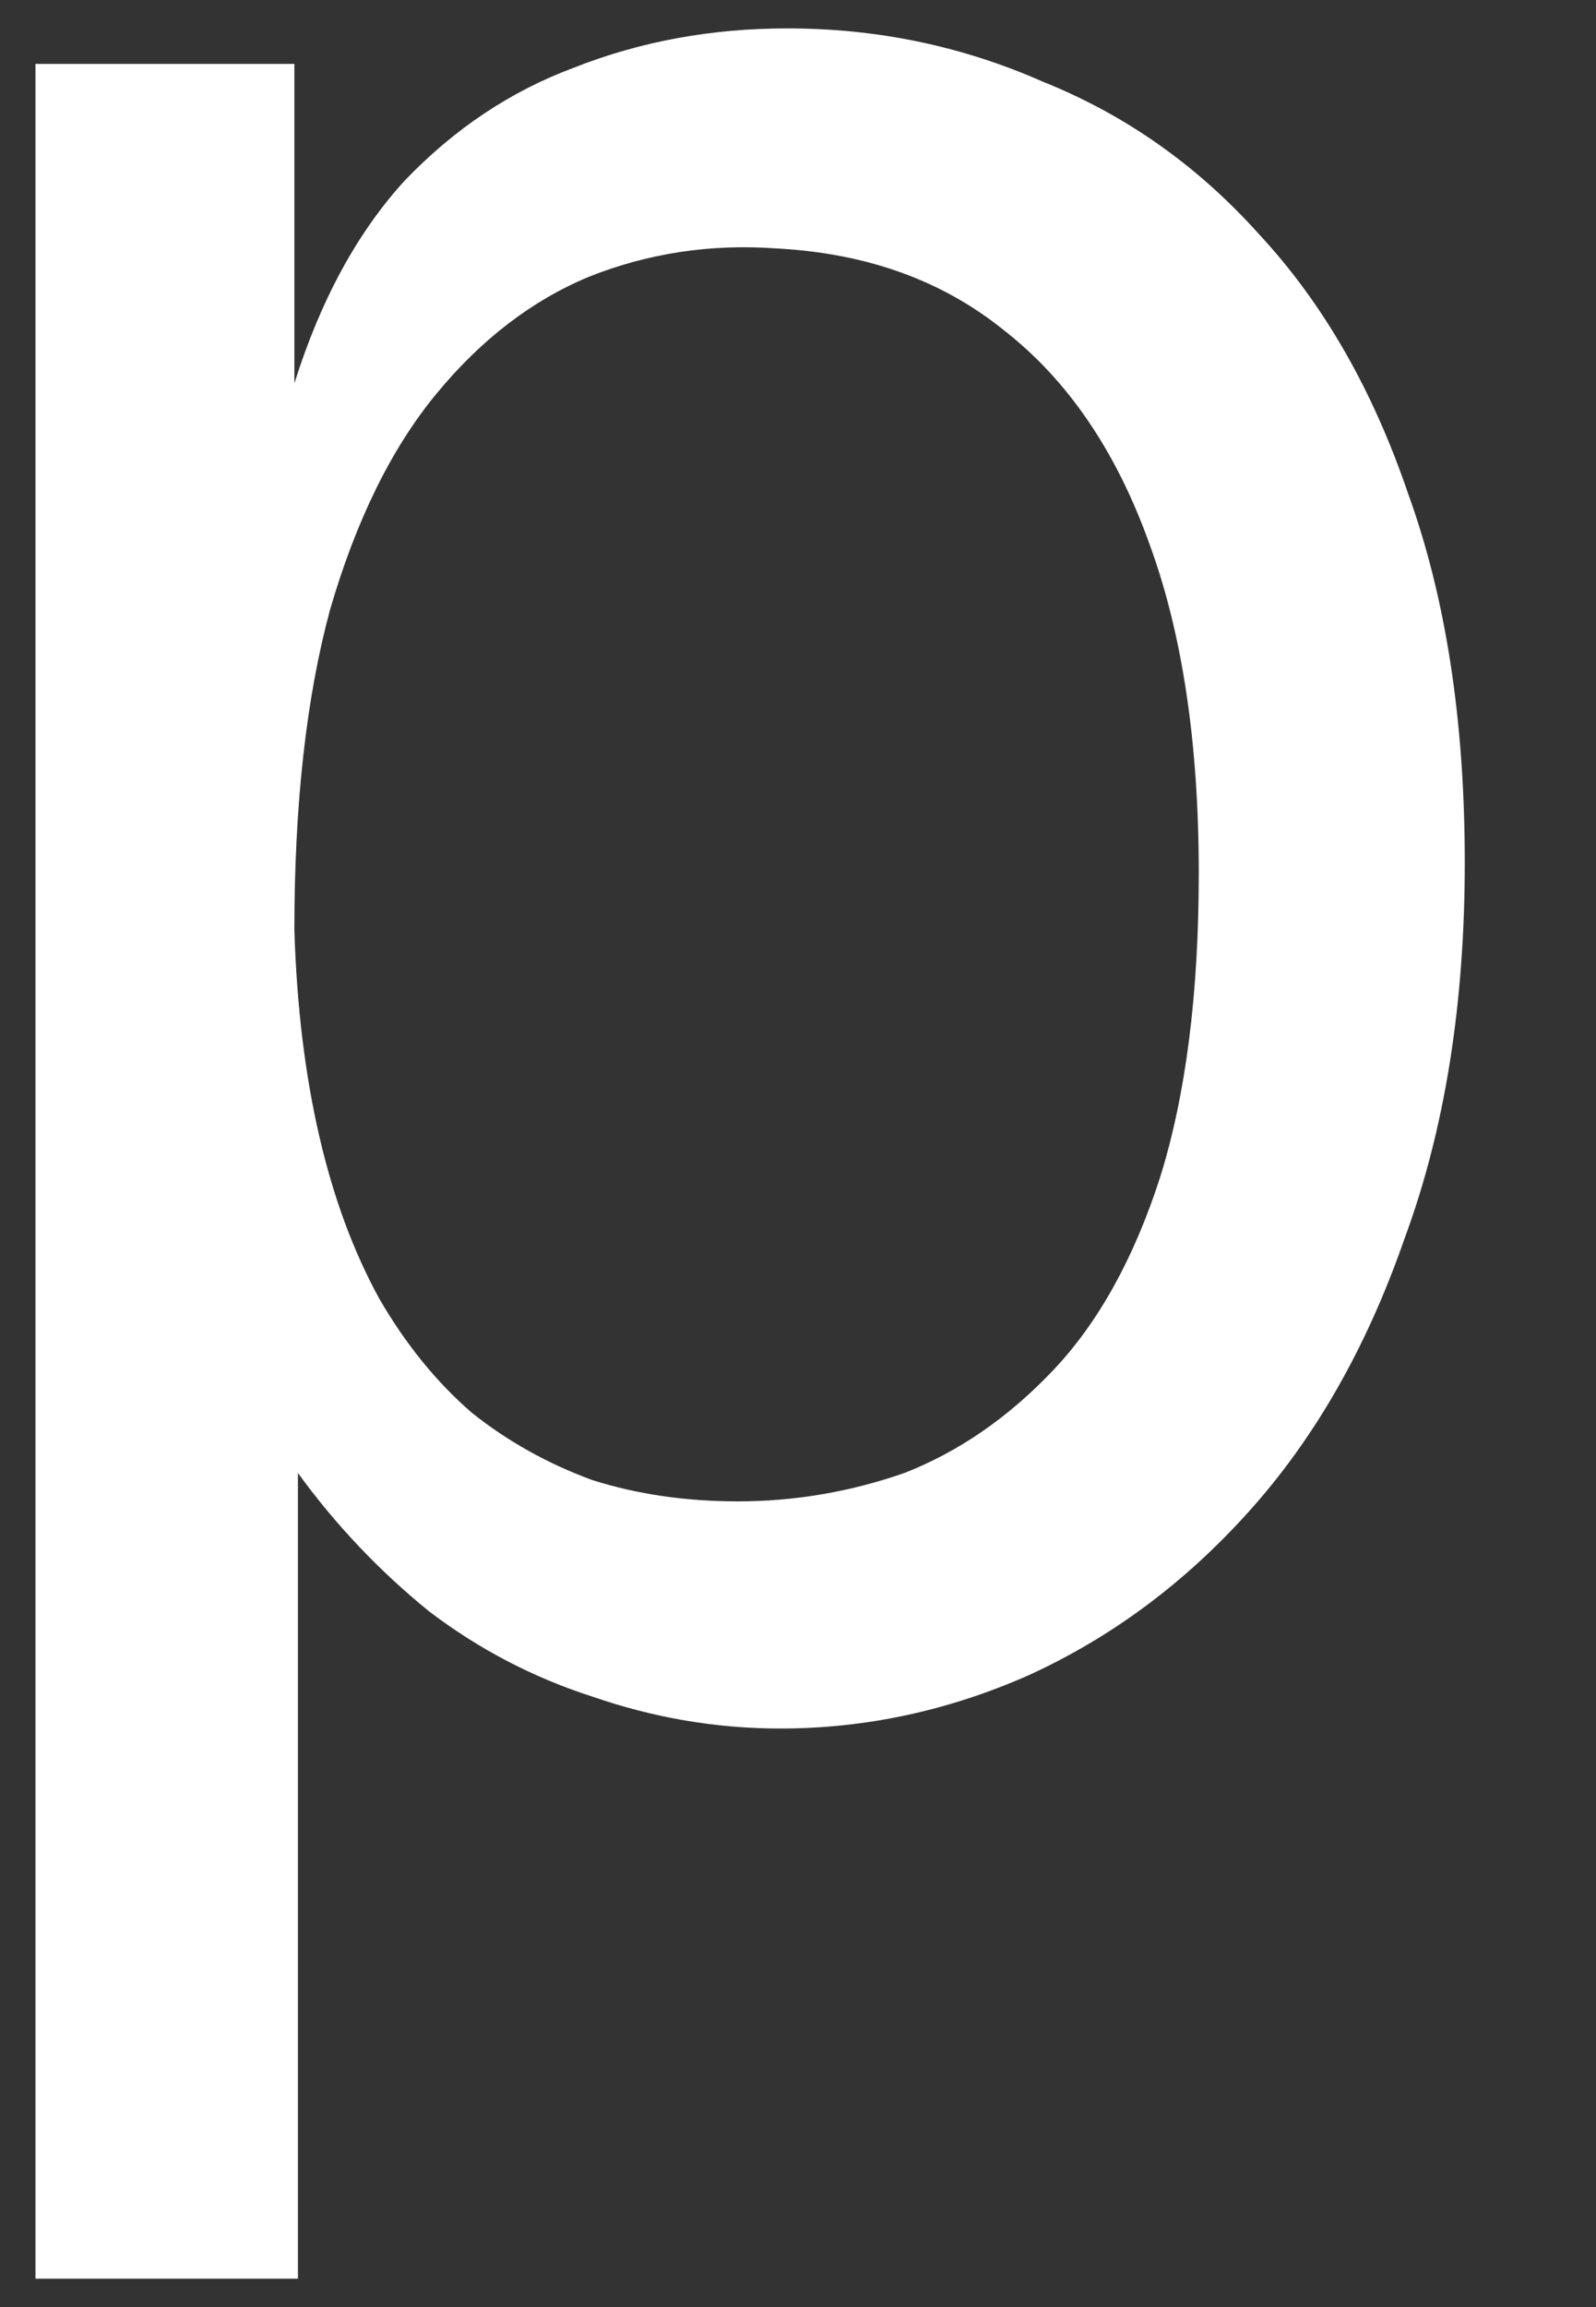 <svg width="9" height="13" viewBox="0 0 9 13" fill="none" xmlns="http://www.w3.org/2000/svg">
<rect x="0" y="0" width="9" height="13" fill="#333333" stroke="none"/>
<path d="M0.2 12.84V0.36H1.66V2.16C1.807 1.693 2.013 1.313 2.28 1.02C2.56 0.727 2.88 0.513 3.24 0.38C3.613 0.233 4.013 0.16 4.44 0.16C4.947 0.16 5.427 0.26 5.88 0.46C6.347 0.647 6.753 0.933 7.1 1.32C7.46 1.707 7.74 2.193 7.94 2.78C8.153 3.367 8.26 4.06 8.26 4.86C8.26 5.66 8.147 6.367 7.92 6.98C7.707 7.593 7.413 8.107 7.04 8.52C6.68 8.92 6.267 9.227 5.8 9.44C5.347 9.64 4.88 9.74 4.4 9.74C4.04 9.74 3.687 9.68 3.34 9.56C3.007 9.453 2.7 9.293 2.42 9.08C2.14 8.853 1.893 8.593 1.68 8.3V12.84H0.2ZM4.16 8.46C4.48 8.46 4.793 8.407 5.1 8.3C5.407 8.18 5.687 7.987 5.94 7.72C6.193 7.453 6.393 7.093 6.54 6.64C6.687 6.173 6.76 5.6 6.76 4.92C6.76 4.187 6.667 3.567 6.48 3.06C6.293 2.54 6.02 2.14 5.66 1.86C5.313 1.58 4.887 1.427 4.38 1.4C4.007 1.373 3.653 1.427 3.32 1.56C3 1.693 2.713 1.913 2.46 2.22C2.207 2.527 2.007 2.933 1.86 3.44C1.727 3.933 1.66 4.533 1.66 5.24C1.673 5.667 1.72 6.053 1.8 6.4C1.88 6.747 1.993 7.053 2.14 7.32C2.287 7.573 2.46 7.787 2.66 7.96C2.86 8.12 3.087 8.247 3.34 8.34C3.593 8.42 3.867 8.46 4.16 8.46Z" fill="white"/>
</svg>
